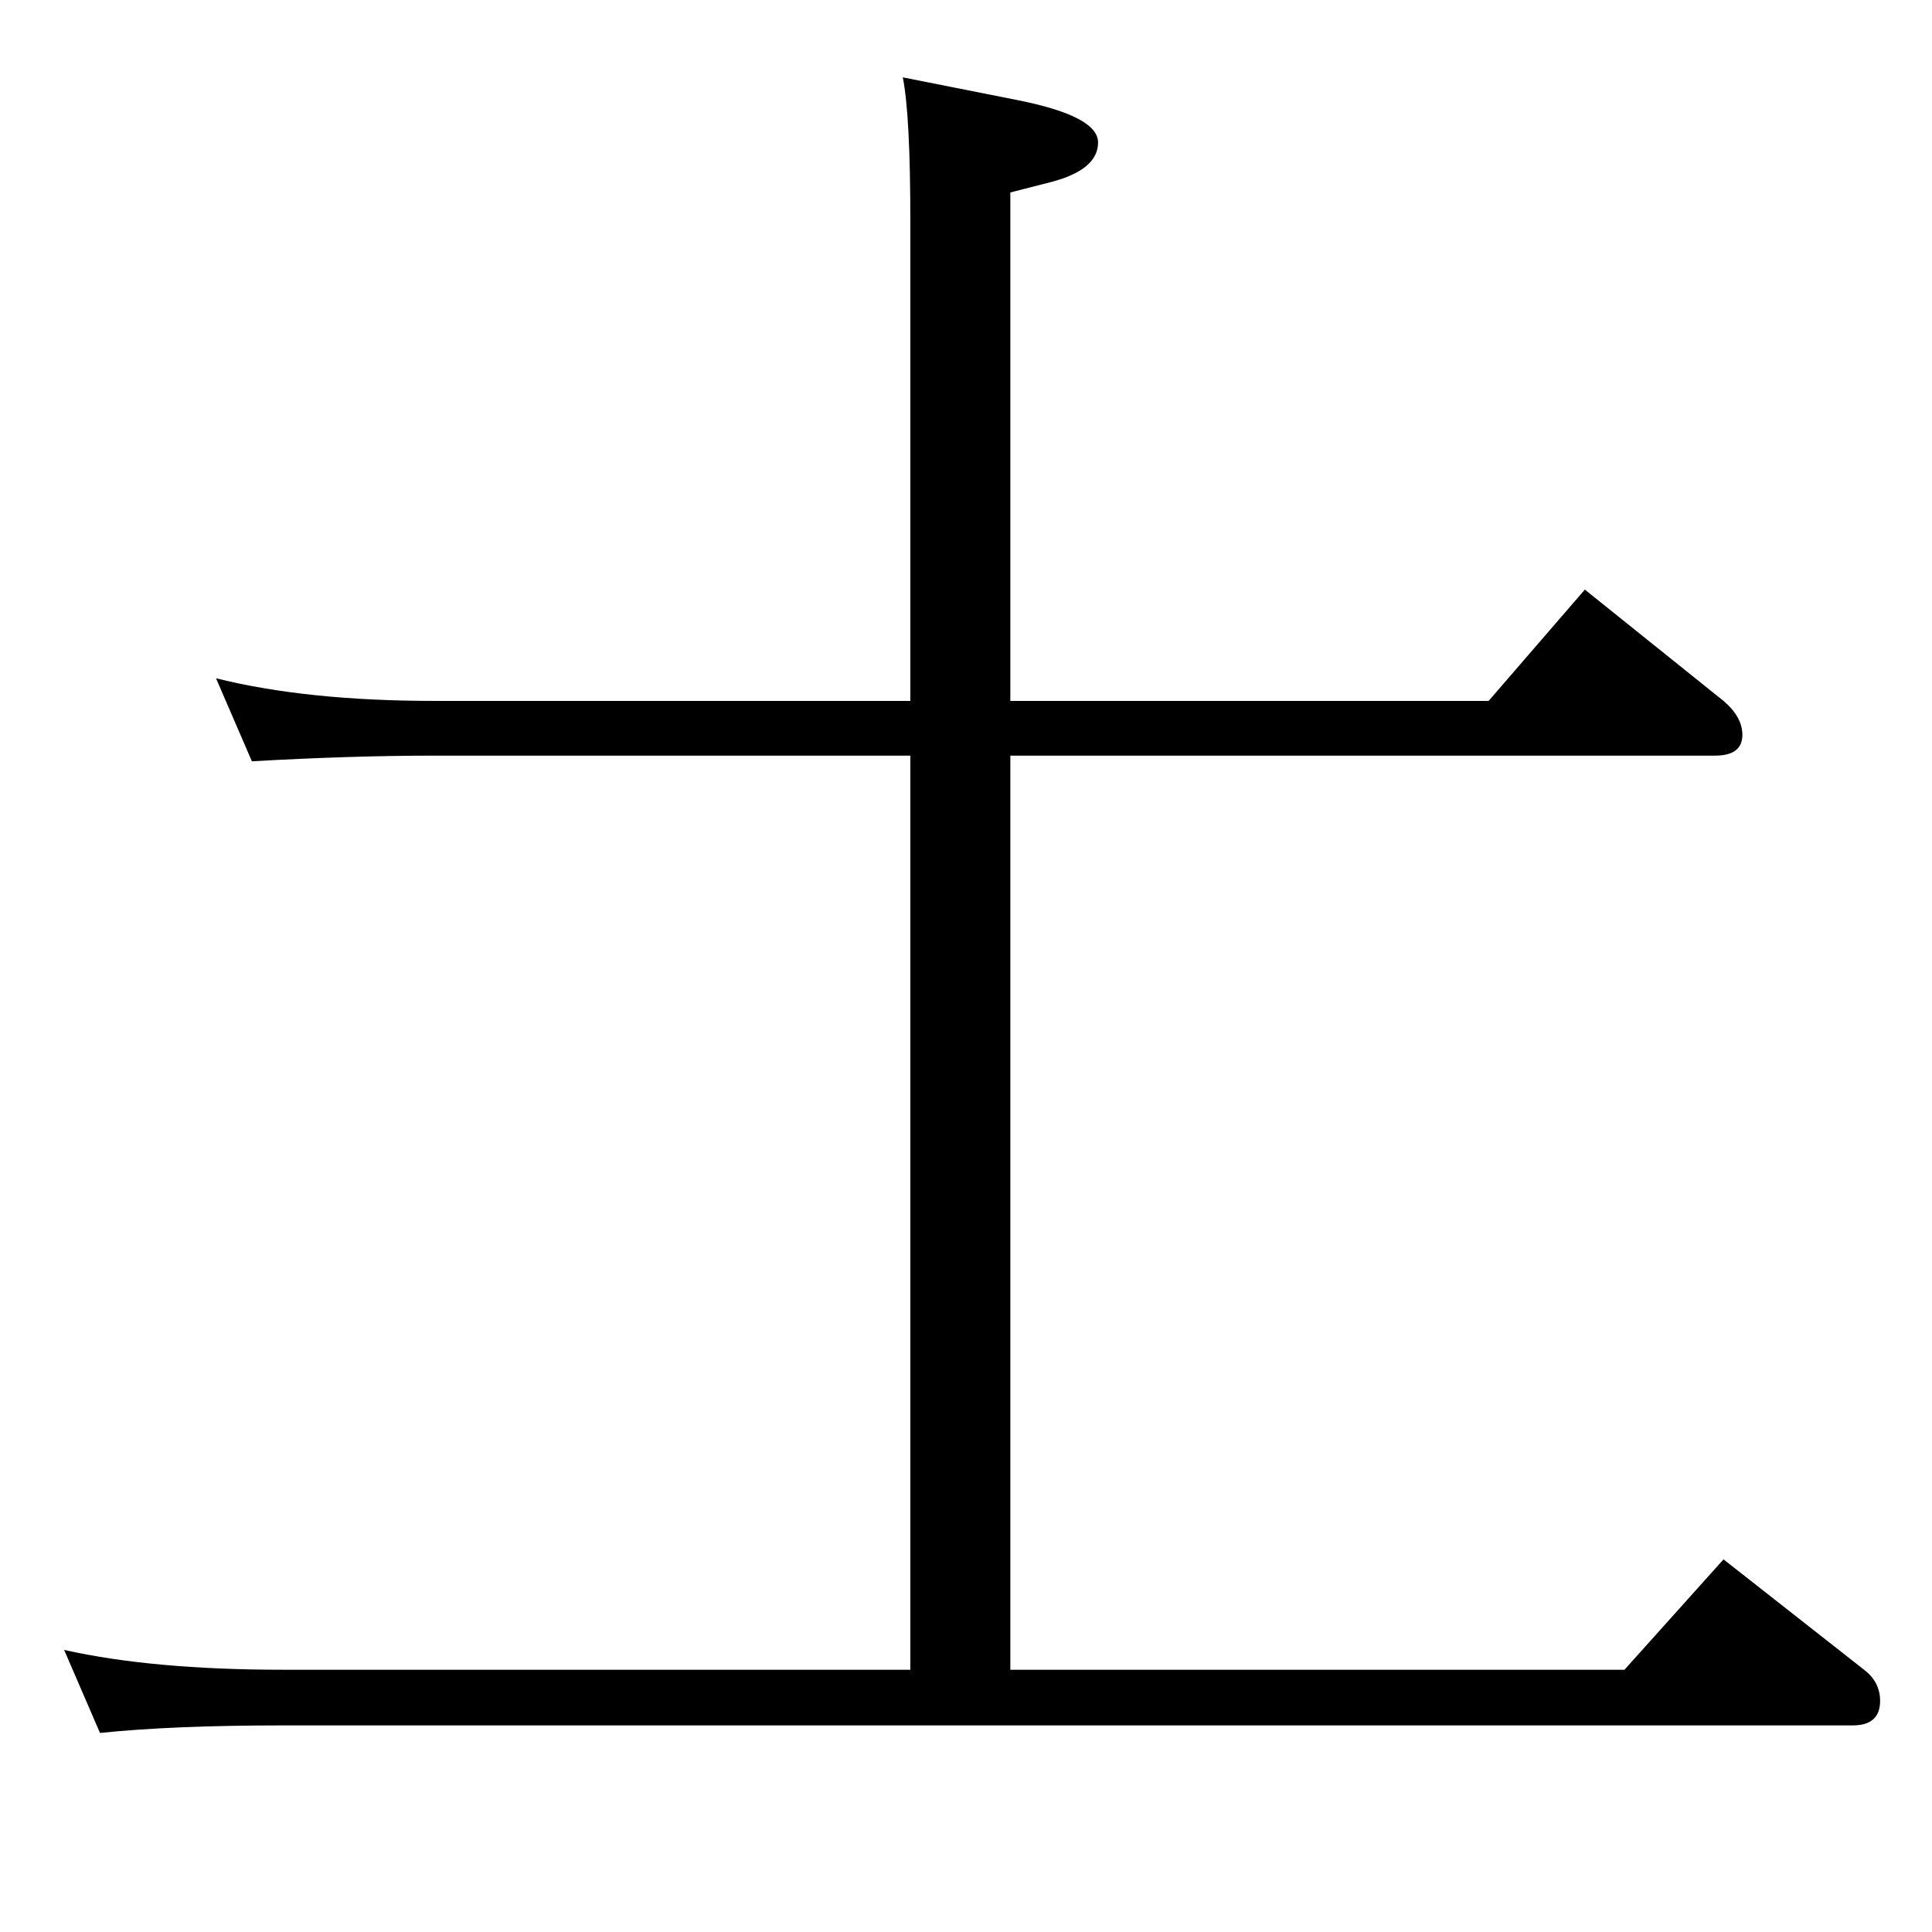 <?xml version="1.0" standalone="no"?>
<!DOCTYPE svg PUBLIC "-//W3C//DTD SVG 1.1//EN" "http://www.w3.org/Graphics/SVG/1.1/DTD/svg11.dtd" >
<svg xmlns="http://www.w3.org/2000/svg" xmlns:xlink="http://www.w3.org/1999/xlink" version="1.1" viewBox="0 -410 2048 2048">
  <g transform="matrix(1 0 0 -1 0 1638)">
   <path fill="currentColor"
d="M957 1966l121 -24q86 -17 86 -45q0 -29 -50 -42l-43 -11v-539h507l102 118l147 -118q20 -17 20 -36q0 -22 -29 -22h-747v-969h651l105 117l149 -117q17 -13 17 -33q0 -26 -29 -26h-1664q-117 0 -194 -8l-38 88q94 -21 232 -21h665v969h-504q-88 0 -194 -6l-38 88
q96 -24 232 -24h504v509q0 112 -8 152z" />
  </g>

</svg>
